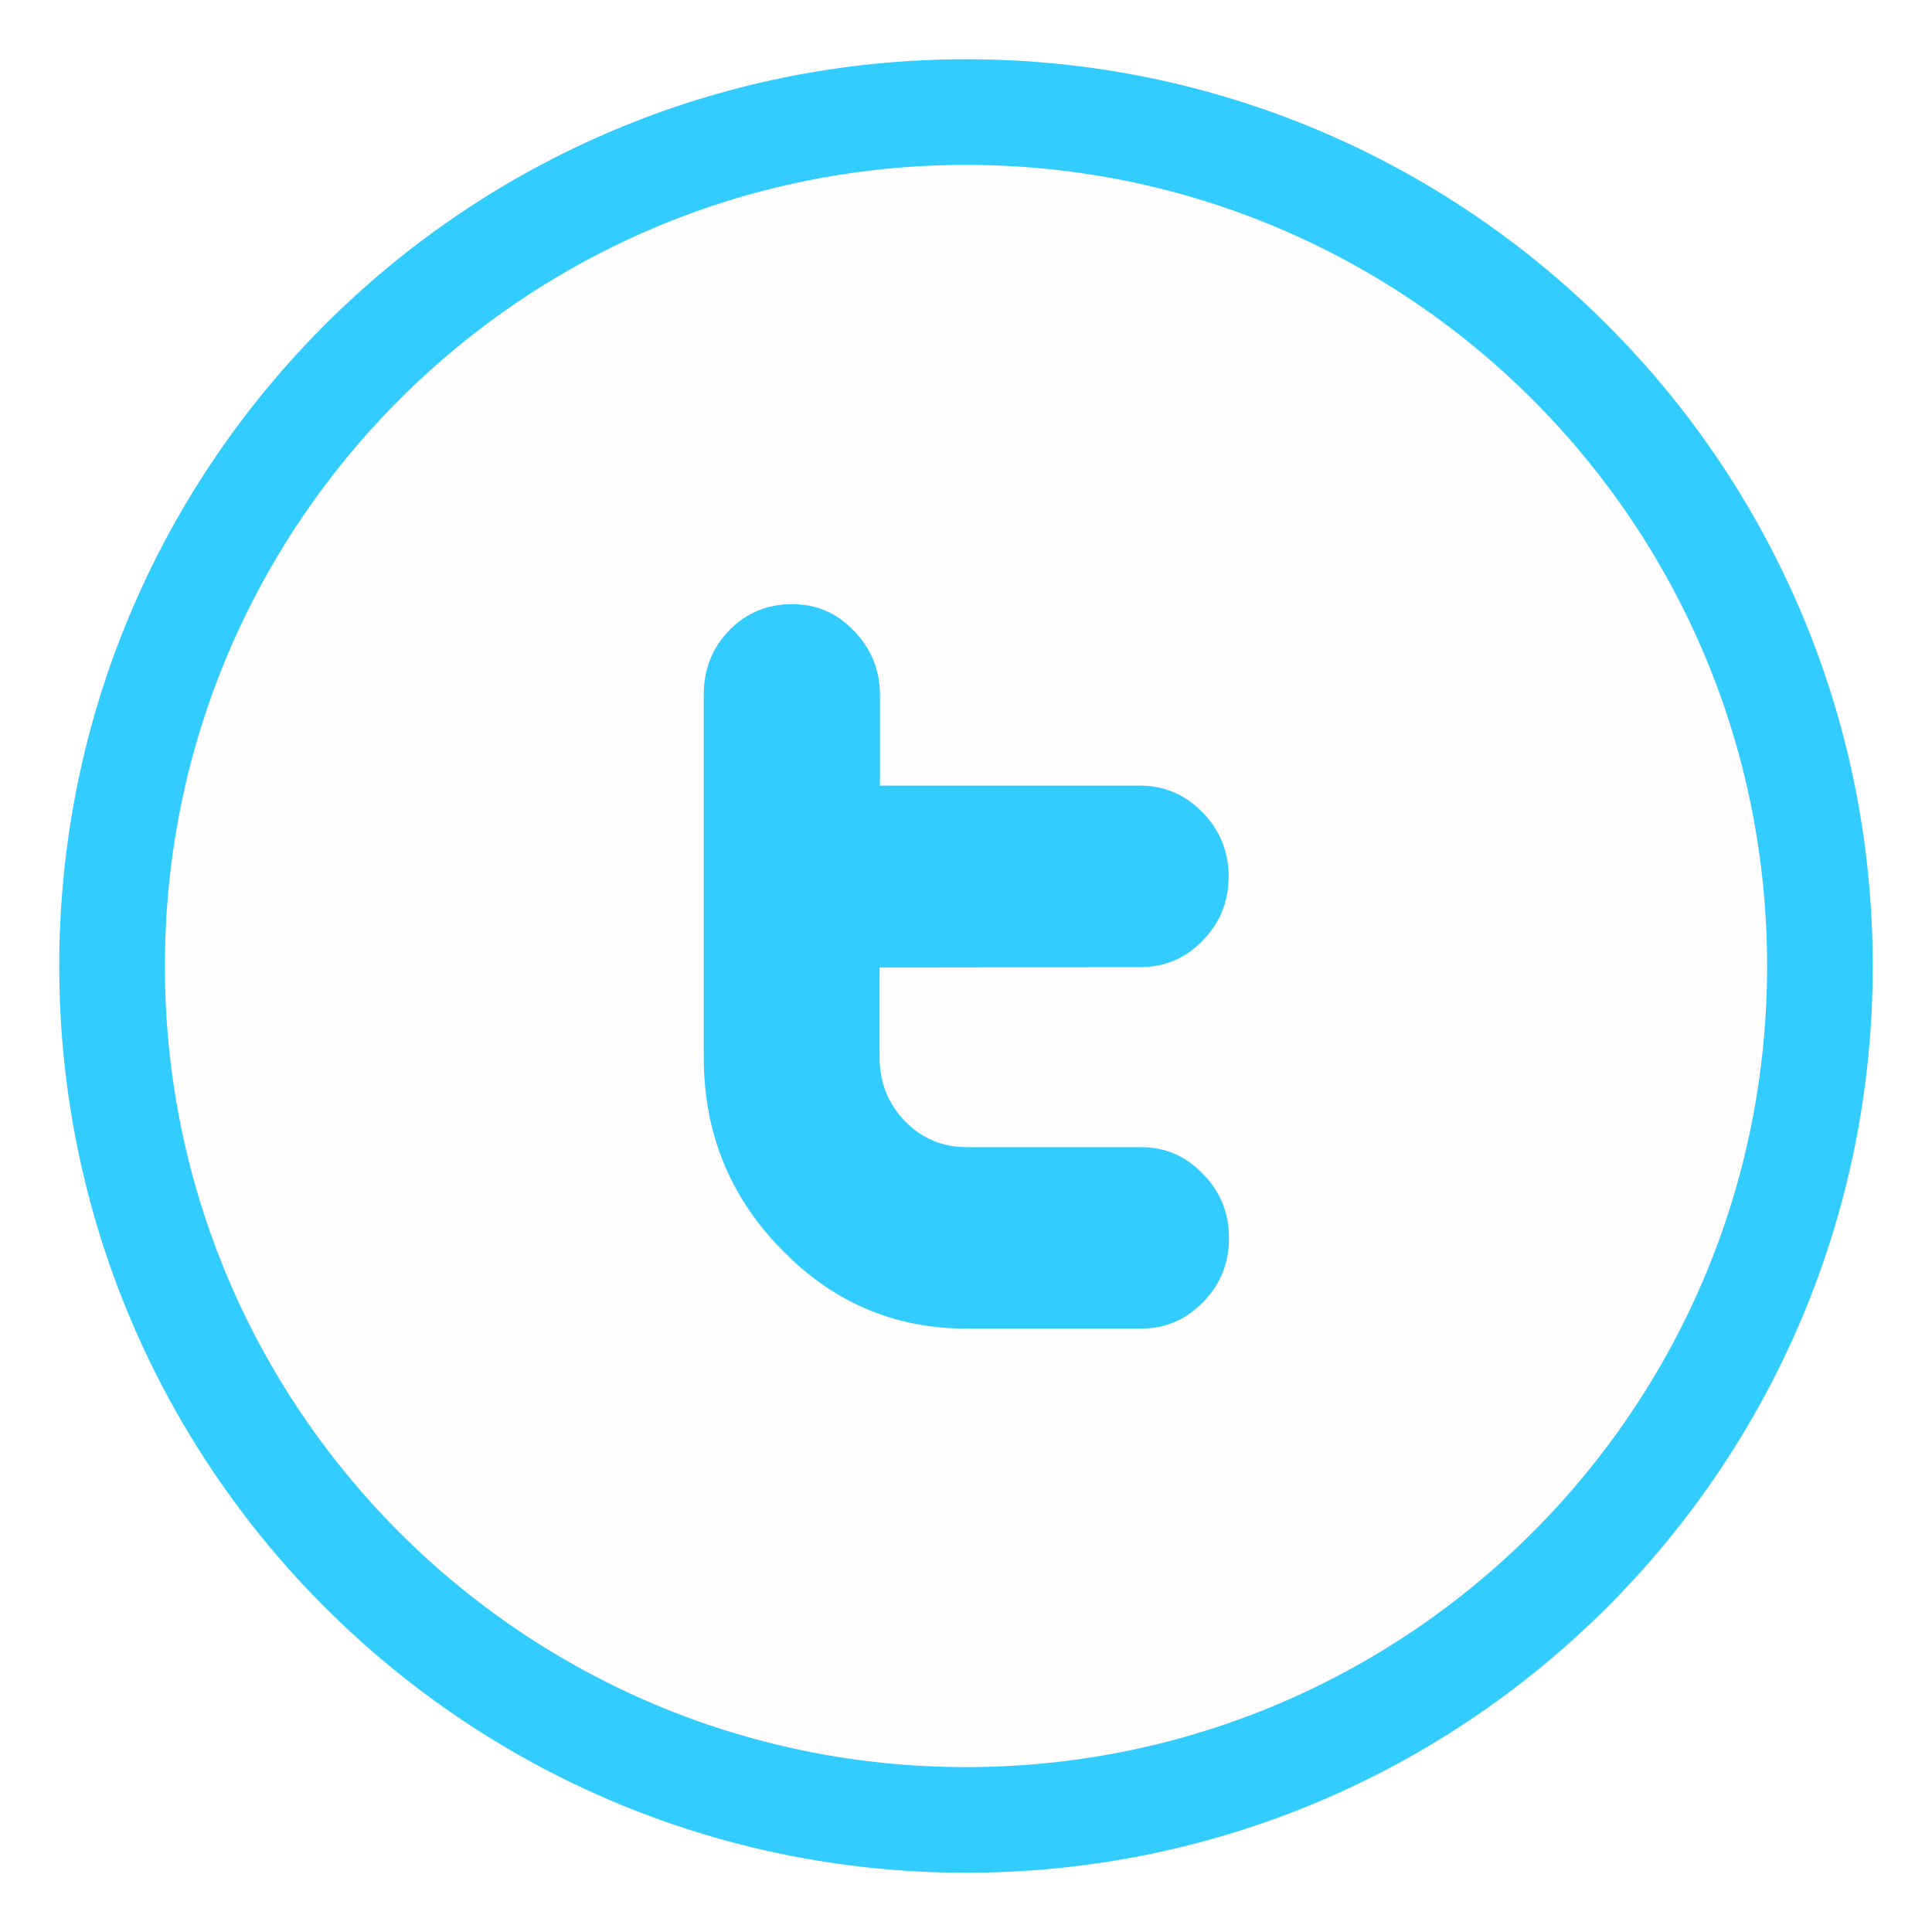 <?xml version="1.0" encoding="utf-8"?>
<!-- Generator: Adobe Illustrator 26.0.2, SVG Export Plug-In . SVG Version: 6.00 Build 0)  -->
<!DOCTYPE svg PUBLIC "-//W3C//DTD SVG 1.1//EN" "http://www.w3.org/Graphics/SVG/1.1/DTD/svg11.dtd">
<svg version="1.1" id="Layer_1" xmlns:x="http://ns.adobe.com/Extensibility/1.0/" xmlns:i="http://ns.adobe.com/AdobeIllustrator/10.0/" xmlns:graph="http://ns.adobe.com/Graphs/1.0/"
	 xmlns="http://www.w3.org/2000/svg" xmlns:xlink="http://www.w3.org/1999/xlink" x="0px" y="0px" viewBox="0 0 512 512"
	 style="enable-background:new 0 0 512 512;" xml:space="preserve">
<style type="text/css">
	.st0{fill:#CC5496;fill-opacity:1.000000e-02;stroke:#33CCFF;stroke-width:28;}
	.st1{fill:#33CCFF;}
</style>
<path class="st0" d="M256,29.7L256,29.7C381,29.7,482.3,131,482.3,256l0,0c0,125-101.3,226.3-226.3,226.3l0,0
	C131,482.3,29.7,381,29.7,256l0,0C29.7,131,131,29.7,256,29.7z"/>
<g id="XMLID_1_">
	<path id="XMLID_3_" class="st1" d="M302.2,256.3c6.5,0,11.9-2.3,16.5-7c4.6-4.8,6.9-10.3,6.9-17c0-6.6-2.3-12.3-6.9-17
		s-10.1-7.1-16.5-7.1h-69v-24c0-6.6-2.3-12.3-6.9-17c-4.5-4.8-10-7.1-16.4-7.1c-6.5,0-12.1,2.3-16.6,6.9c-4.5,4.6-6.8,10.3-6.8,17.2
		v96c0,19.8,6.8,36.8,20.5,50.8c13.6,14.1,30,21.1,49.2,21.1h46.1c6.5,0,11.9-2.3,16.5-7c4.6-4.7,6.9-10.3,6.9-17s-2.3-12.3-6.9-17
		c-4.6-4.8-10.1-7.1-16.5-7.1h-46.1c-6.5,0-11.9-2.3-16.4-6.9c-4.4-4.6-6.7-10.2-6.7-16.9v-23.8L302.2,256.3L302.2,256.3z"/>
</g>
</svg>
